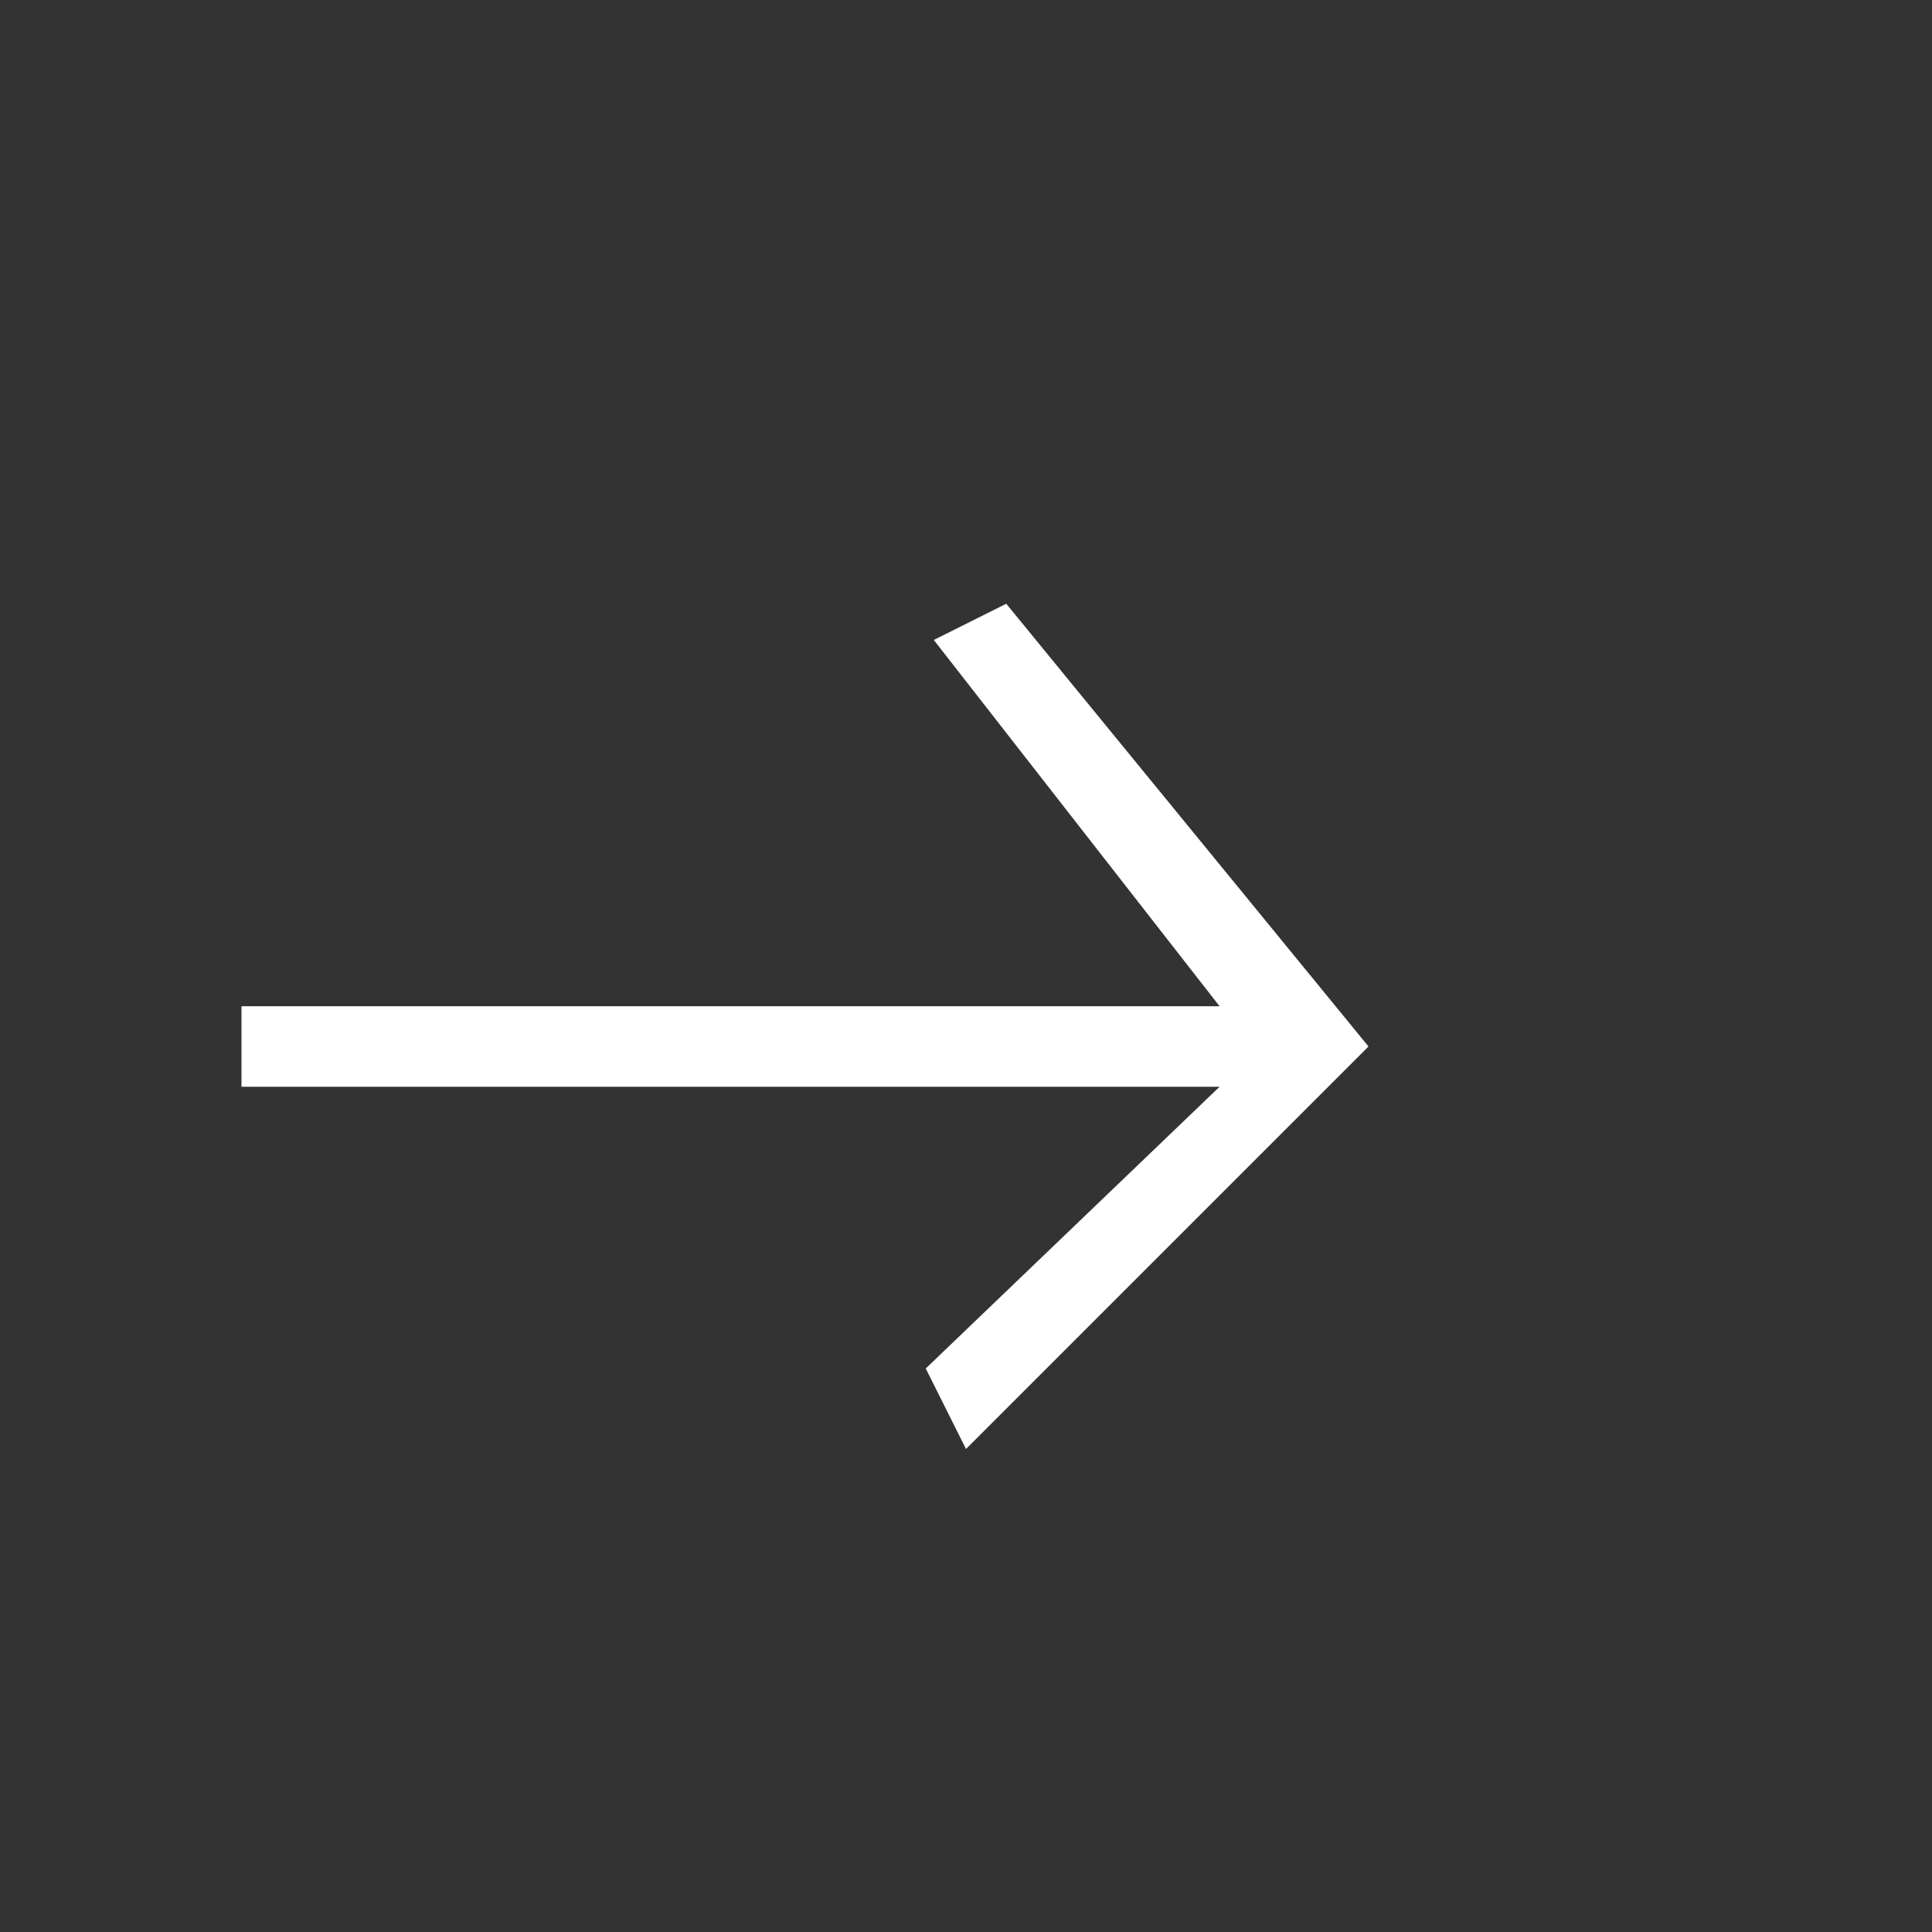 <svg width="24" height="24" viewBox="0 0 24 24" fill="none" xmlns="http://www.w3.org/2000/svg">
<rect x="0" y="0" width="24" height="24" fill="#333333" stroke="none"/>
<mask id="mask0_640_54" style="mask-type:alpha" maskUnits="userSpaceOnUse" x="0" y="0" width="24" height="24">
<rect width="24" height="24" fill="#D9D9D9"/>
</mask>
<g mask="url(#mask0_640_54)">
<path d="M12 18L11.5 17L15.15 13.5H3V12.5H15.15L11.6 7.95L12.5 7.5L17 13L12 18Z" fill="white"/>
</g>
</svg>

